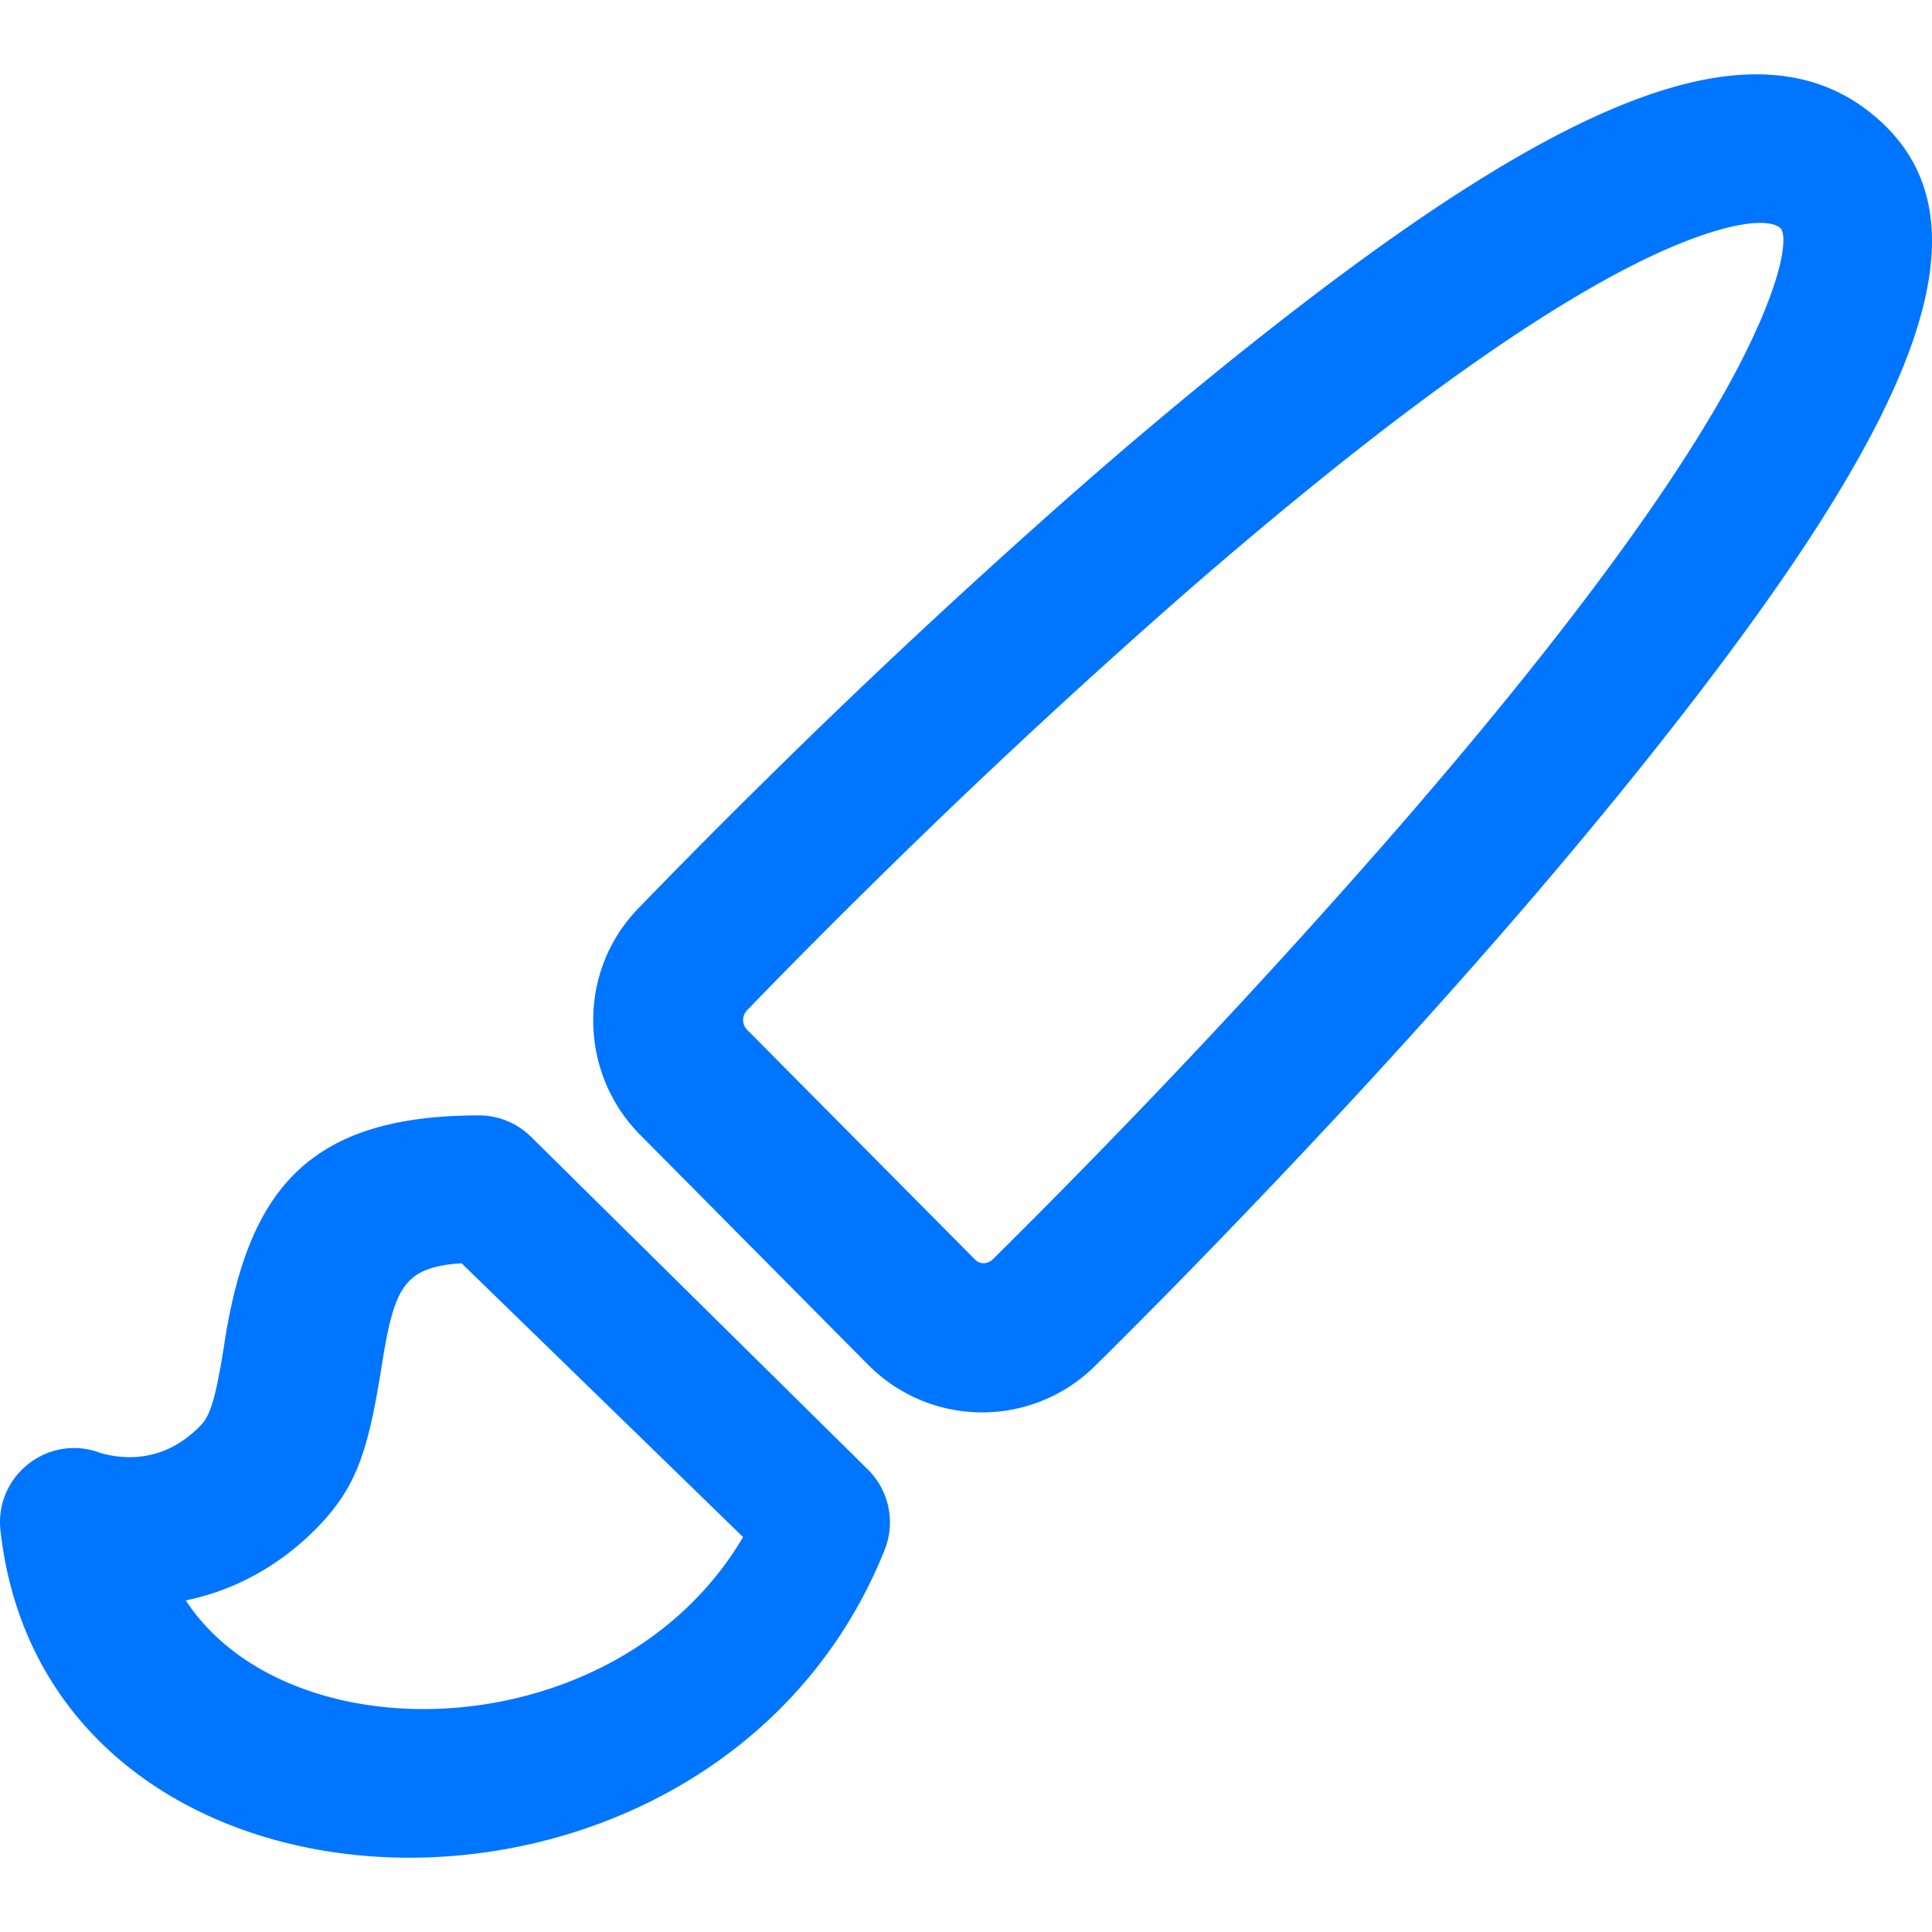 <?xml version="1.0" standalone="no"?><!DOCTYPE svg PUBLIC "-//W3C//DTD SVG 1.1//EN" "http://www.w3.org/Graphics/SVG/1.1/DTD/svg11.dtd"><svg t="1698816735348" class="icon" viewBox="0 0 1024 1024" version="1.1" xmlns="http://www.w3.org/2000/svg" p-id="4178" width="16" height="16" xmlns:xlink="http://www.w3.org/1999/xlink"><path d="M106.614 755.2a59.727 59.727 0 0 1-12.209 9.964c-12.327 7.483-25.797 8.566-38.144 5.711-1.851-0.414-2.796-0.709-2.56-0.61-27.55-10.85-56.714 11.52-53.445 40.96 24.97 224.788 378.86 233.945 468.598 10.319a39.385 39.385 0 0 0-8.862-42.673l-178.57-176.364a39.286 39.286 0 0 0-27.609-11.323c-89.935 0-121.817 39.227-134.597 119.001l-0.591 3.86c-4.254 26.624-7.109 35.998-12.012 41.157zM393.846 814.671c-66.068 112.049-240.049 117.898-295.385 33.575a130.796 130.796 0 0 0 41.413-16.187 140.308 140.308 0 0 0 28.81-23.001c20.401-21.11 26.407-40.389 33.339-83.298l0.591-3.781c6.498-39.877 11.618-50.353 42.023-52.441L393.846 814.671z m66.363-91.254a84.953 84.953 0 0 0 120.674 0.059l4.608-4.529 13.804-13.785c14.828-14.868 31.35-31.665 49.113-50.078 50.806-52.578 101.612-107.52 149.071-162.146a2797.391 2797.391 0 0 0 68.647-81.881C1008.758 233.748 1066.201 118.036 990.543 59.077c-67.151-52.342-177.034 2.639-336.482 130.56a2562.501 2562.501 0 0 0-88.812 74.87 3940.962 3940.962 0 0 0-159.488 148.953 4043.934 4043.934 0 0 0-62.484 62.878l-4.825 5.002c-32.374 33.083-32.02 87.04 0.886 120.202l120.871 121.895z m56.655-55.749l-120.97-121.954a7.385 7.385 0 0 1-0.158-10.004l4.785-4.982a3967.744 3967.744 0 0 1 61.184-61.538 3865.994 3865.994 0 0 1 156.357-145.979 2486.193 2486.193 0 0 1 86.134-72.606c63.291-50.767 118.626-88.753 163.052-110.986 42.043-21.012 68.51-24.891 76.15-18.924 4.254 3.308 2.265 25.009-18.491 66.757-22.902 46.08-63.783 105.275-118.942 173.844-20.598 25.6-42.929 52.185-66.757 79.596a4180.145 4180.145 0 0 1-146.393 159.173 4313.777 4313.777 0 0 1-66.402 67.19c-2.954 2.974-7.01 2.954-9.551 0.414z" fill="#0075ff" p-id="4179"></path></svg>